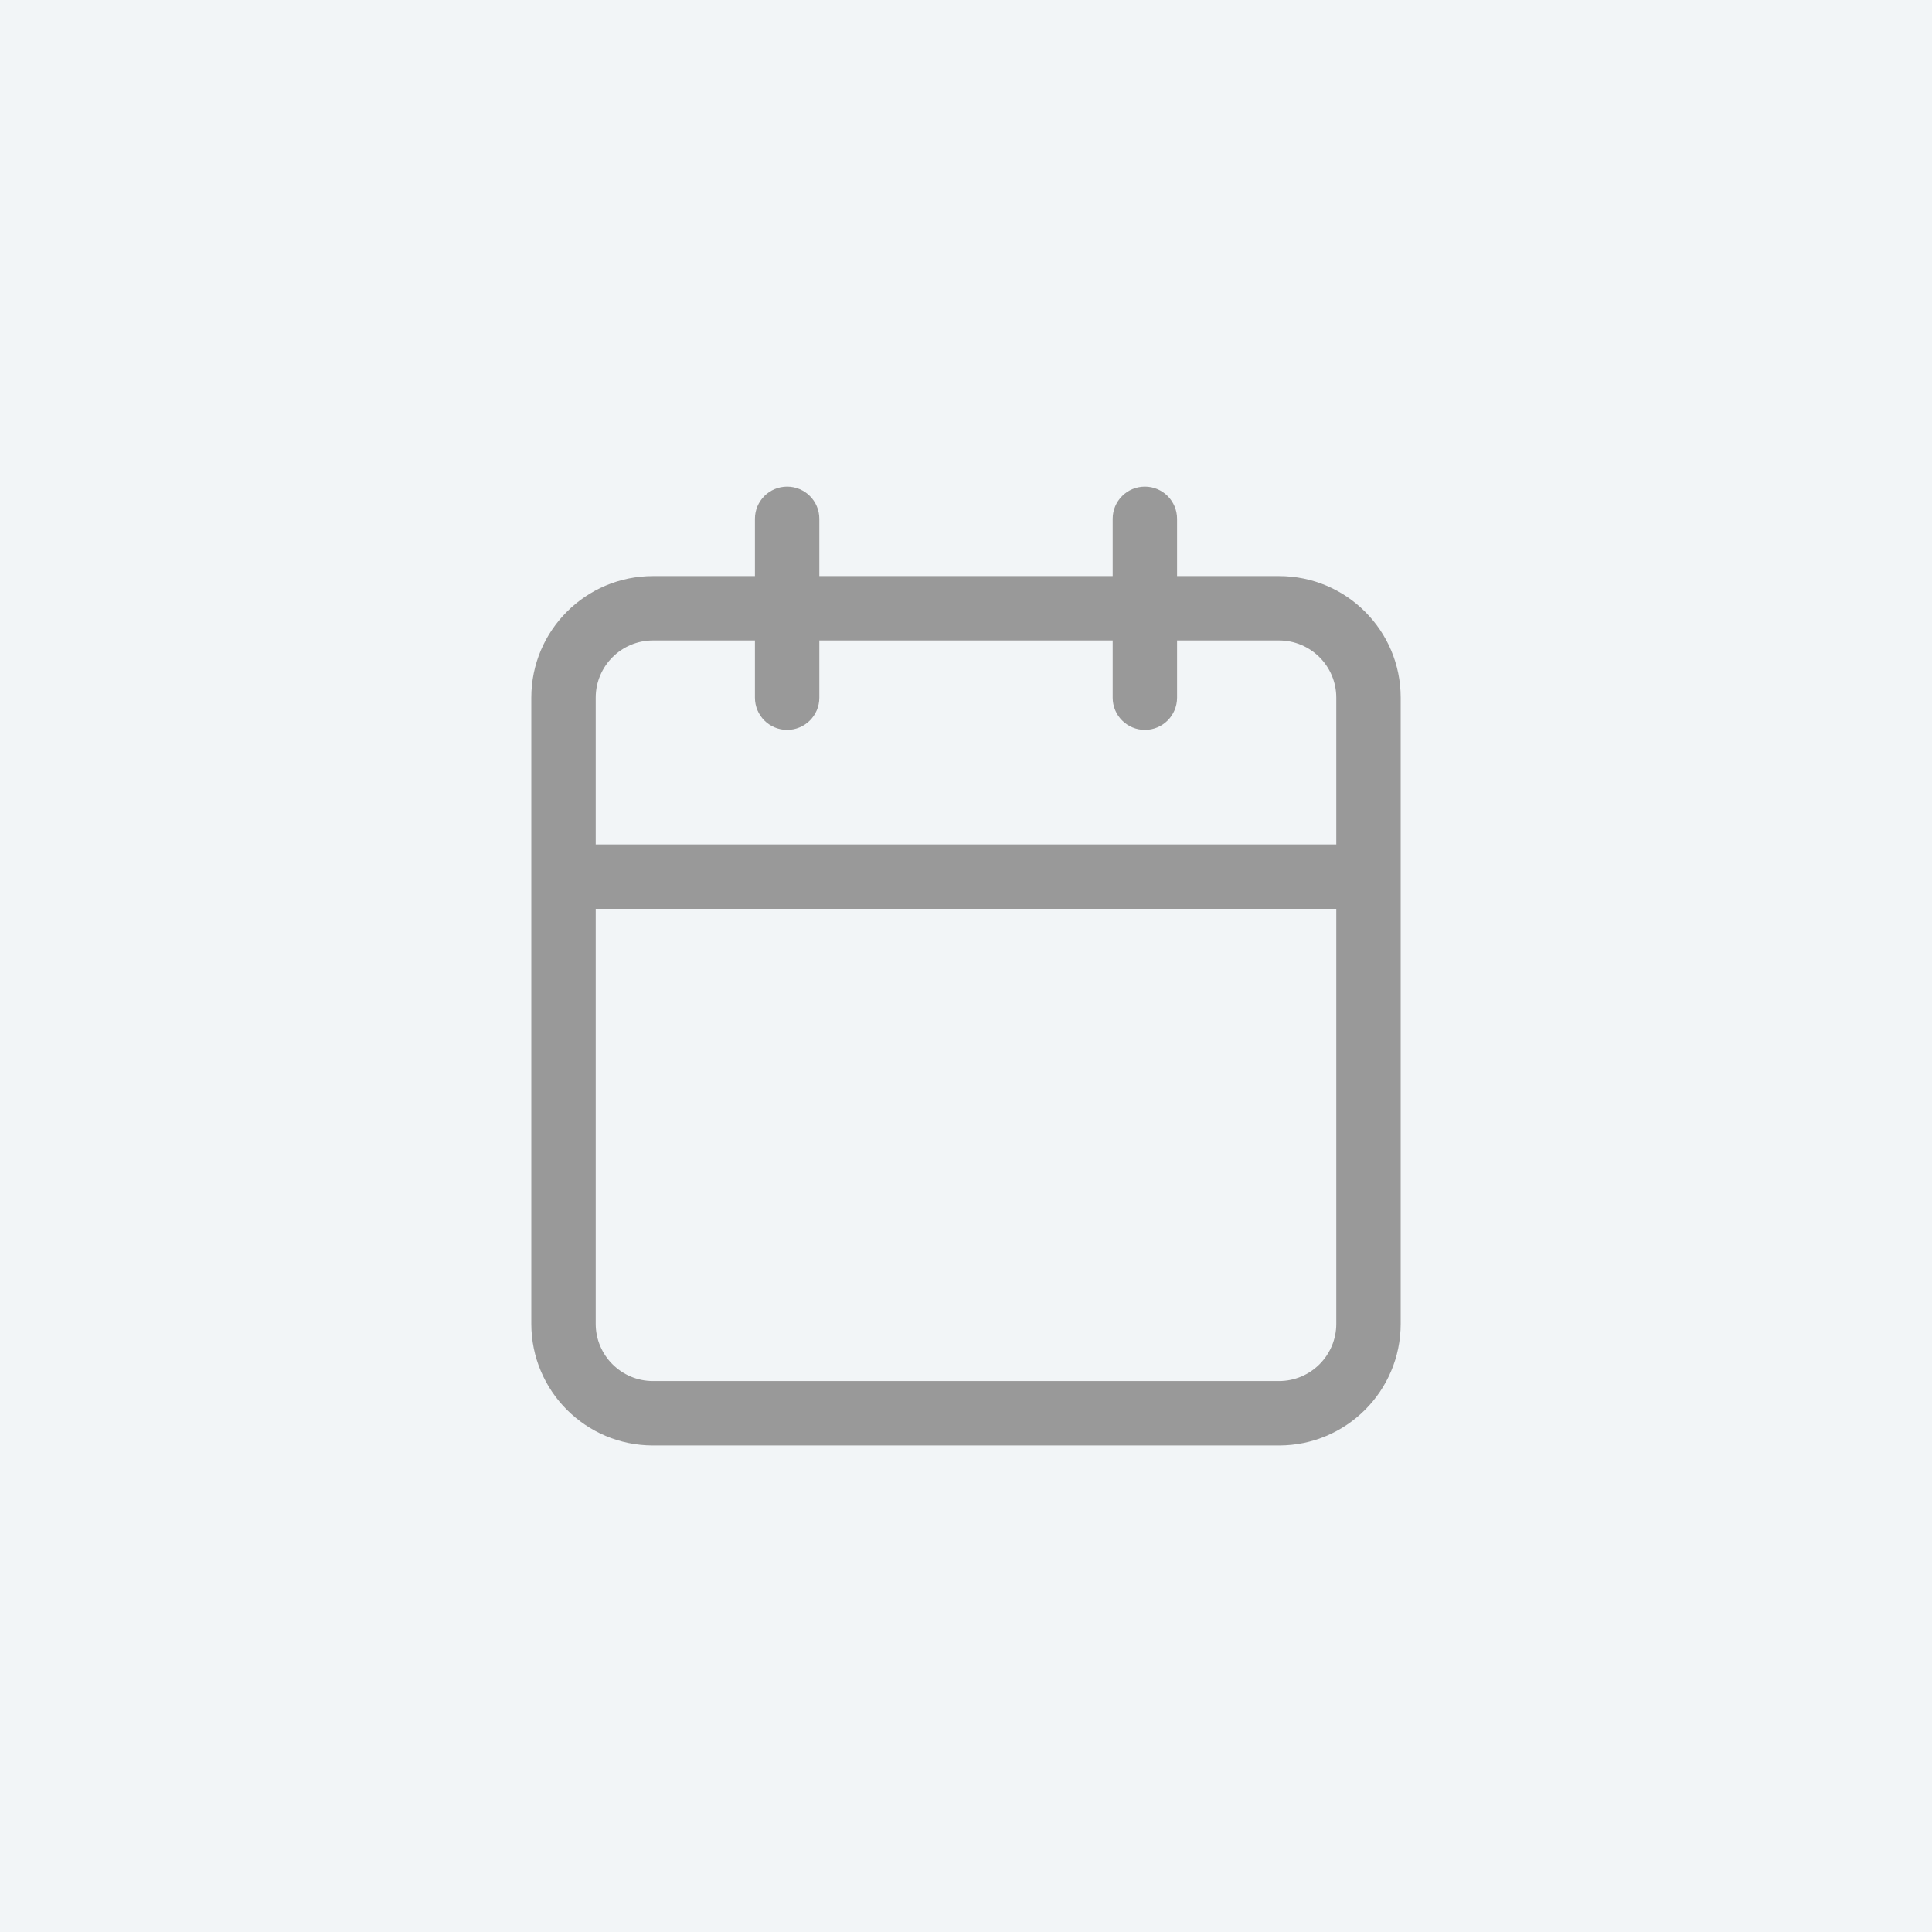 <svg width="36" height="36" viewBox="0 0 36 36" fill="none" xmlns="http://www.w3.org/2000/svg">
<rect width="36" height="36" fill="#F2F5F7"/>
<path fill-rule="evenodd" clip-rule="evenodd" d="M14.667 9.067C14.998 9.067 15.267 9.336 15.267 9.667V10.734H20.733V9.667C20.733 9.336 21.002 9.067 21.333 9.067C21.665 9.067 21.933 9.336 21.933 9.667V10.734H23.833C25.085 10.734 26.1 11.748 26.1 13V24.667C26.1 25.919 25.085 26.934 23.833 26.934H12.167C10.915 26.934 9.9 25.919 9.9 24.667V13C9.9 11.748 10.915 10.734 12.167 10.734H14.067V9.667C14.067 9.336 14.335 9.067 14.667 9.067ZM14.067 11.934H12.167C11.578 11.934 11.1 12.411 11.1 13V15.734H24.9V13C24.9 12.411 24.422 11.934 23.833 11.934H21.933V13C21.933 13.332 21.665 13.6 21.333 13.6C21.002 13.6 20.733 13.332 20.733 13V11.934H15.267V13C15.267 13.332 14.998 13.6 14.667 13.6C14.335 13.6 14.067 13.332 14.067 13V11.934ZM24.9 16.934H11.1V24.667C11.1 25.256 11.578 25.734 12.167 25.734H23.833C24.422 25.734 24.9 25.256 24.9 24.667V16.934Z" fill="#999999"/>
</svg>
